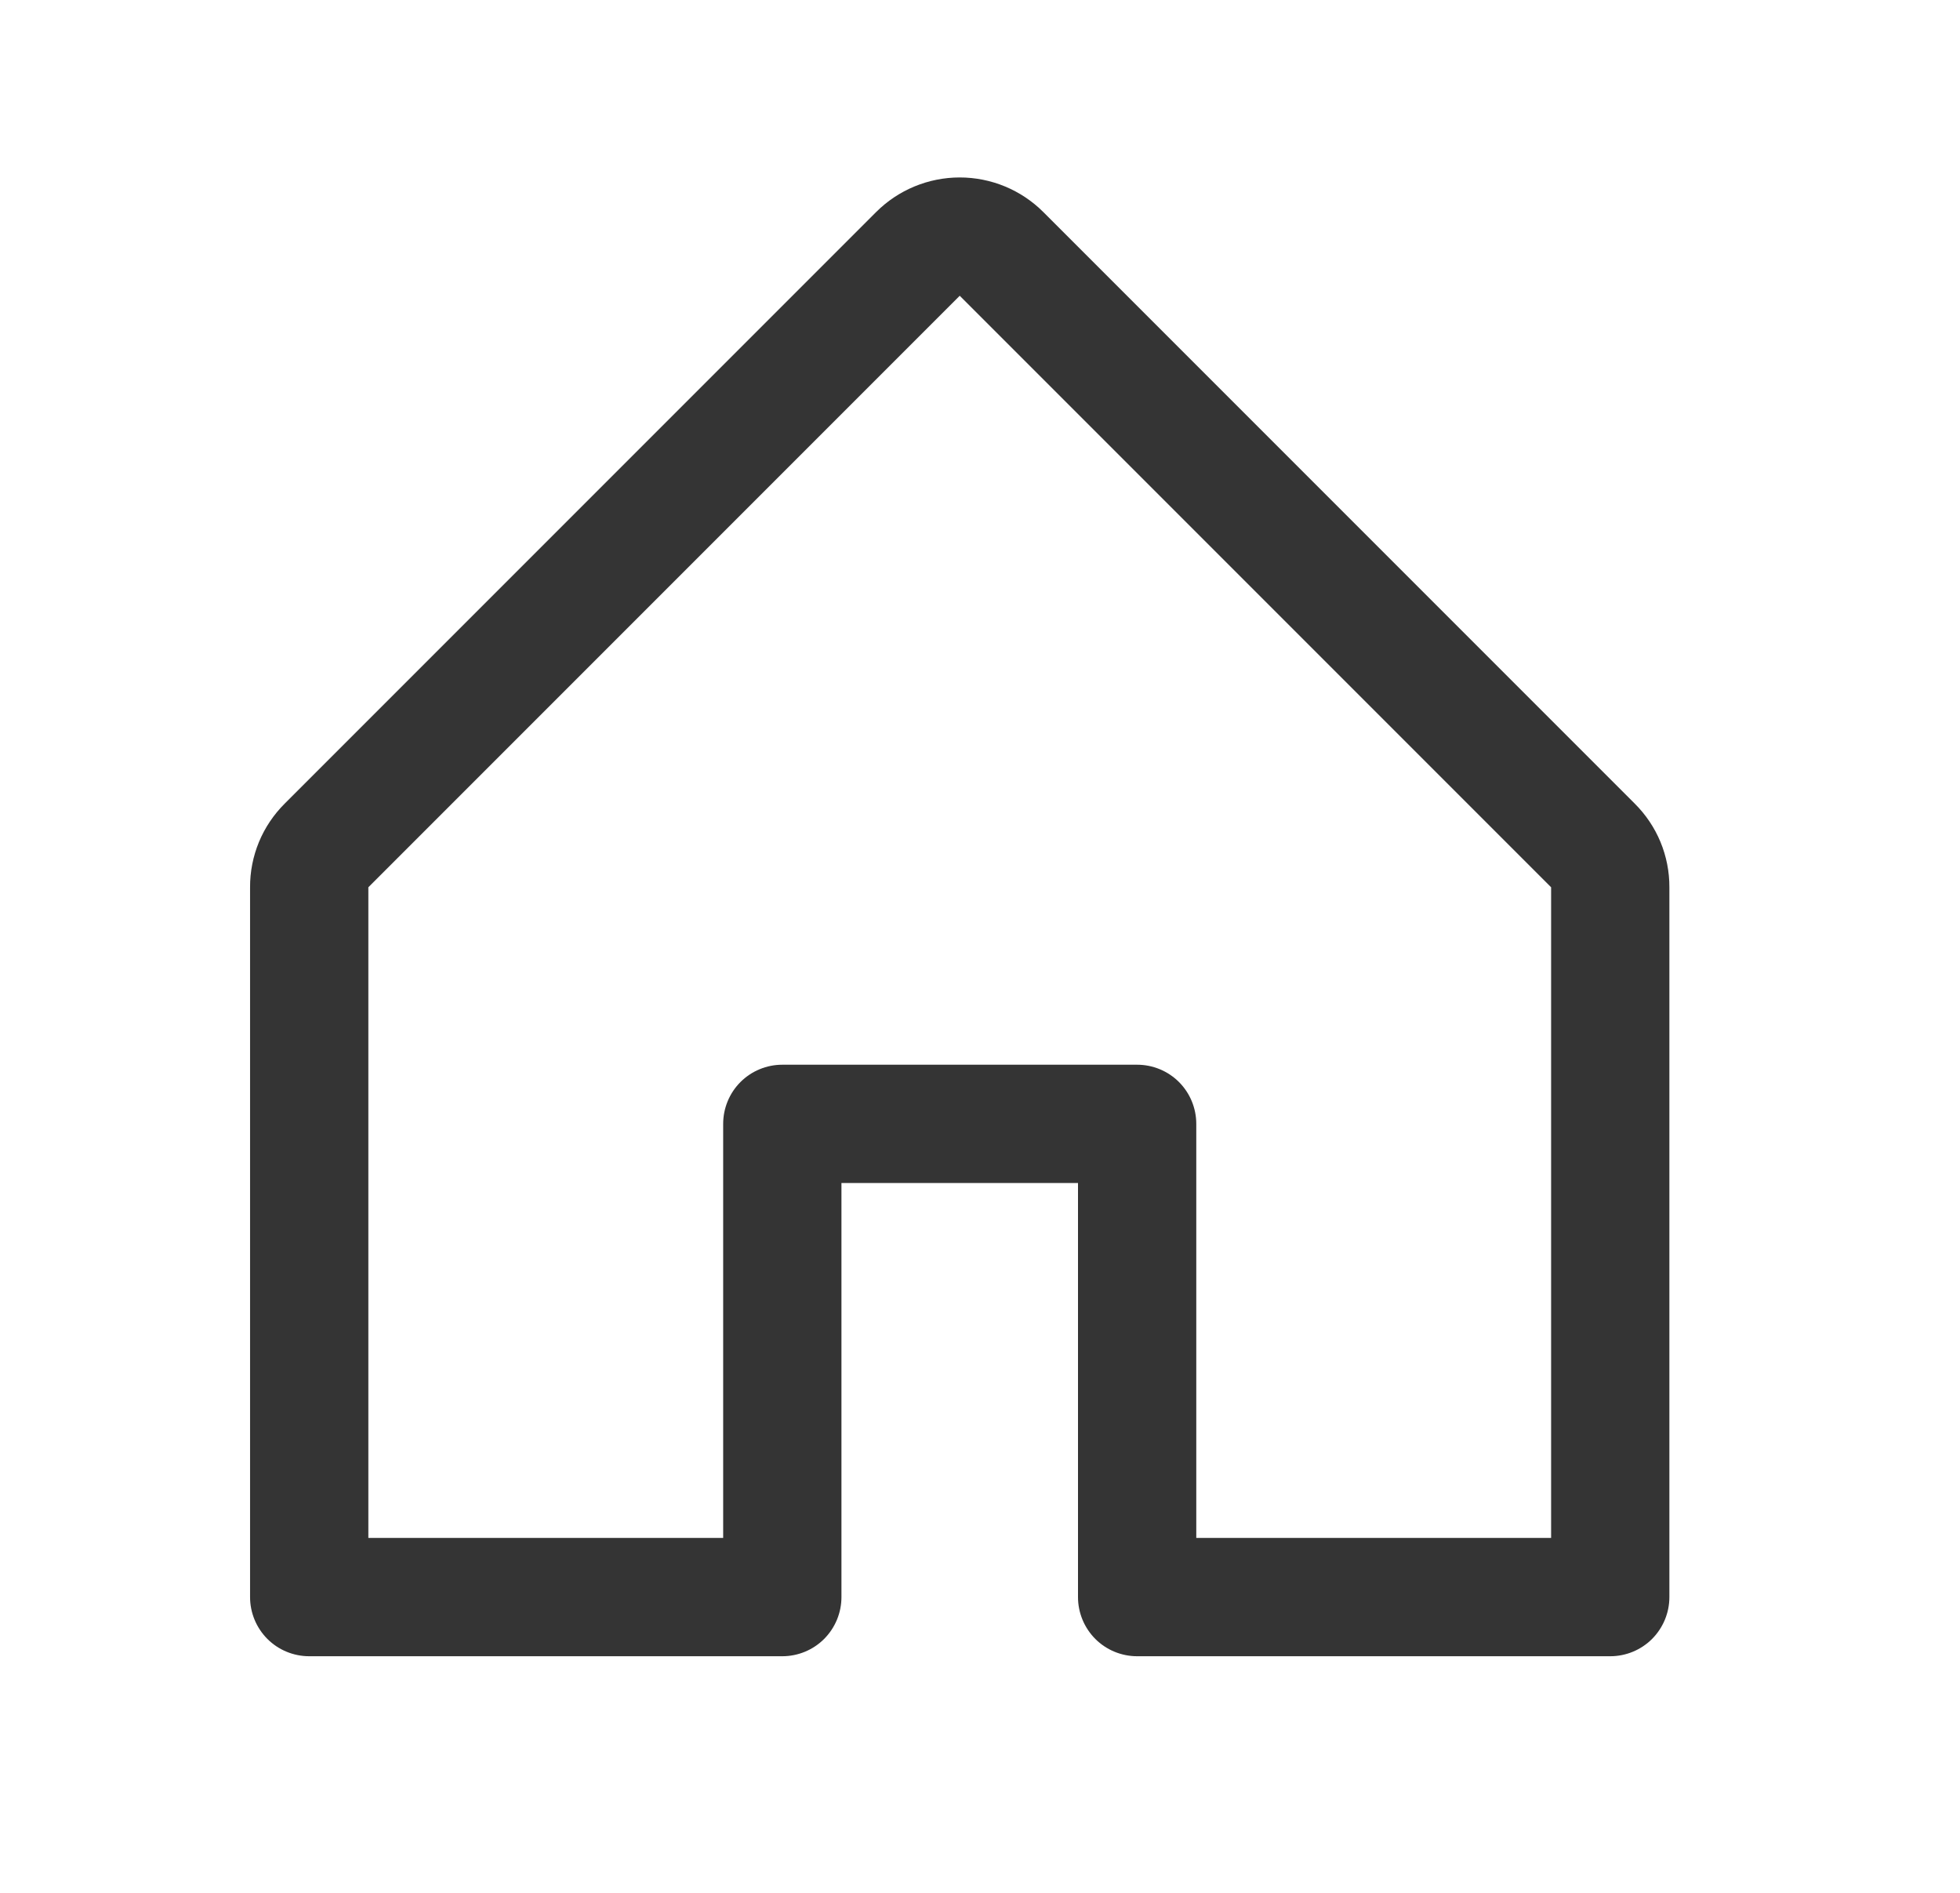 <svg width="29" height="28" viewBox="0 0 29 28" fill="none" xmlns="http://www.w3.org/2000/svg">
<path d="M24.187 11.887L15.437 3.137C15.109 2.809 14.664 2.625 14.2 2.625C13.736 2.625 13.291 2.809 12.963 3.137L4.213 11.887C4.05 12.049 3.92 12.242 3.832 12.454C3.744 12.667 3.699 12.895 3.7 13.125V23.625C3.7 23.857 3.792 24.079 3.956 24.244C4.12 24.408 4.343 24.5 4.575 24.5H11.575C11.807 24.5 12.03 24.408 12.194 24.244C12.358 24.079 12.45 23.857 12.45 23.625V17.5H15.95V23.625C15.95 23.857 16.042 24.079 16.206 24.244C16.37 24.408 16.593 24.5 16.825 24.5H23.825C24.057 24.5 24.28 24.408 24.444 24.244C24.608 24.079 24.7 23.857 24.7 23.625V13.125C24.701 12.895 24.656 12.667 24.568 12.454C24.48 12.242 24.35 12.049 24.187 11.887ZM22.95 22.75H17.7V16.625C17.7 16.393 17.608 16.17 17.444 16.006C17.28 15.842 17.057 15.75 16.825 15.75H11.575C11.343 15.75 11.12 15.842 10.956 16.006C10.792 16.17 10.7 16.393 10.7 16.625V22.75H5.45V13.125L14.2 4.375L22.95 13.125V22.75Z" fill="#343434"/>
</svg>
